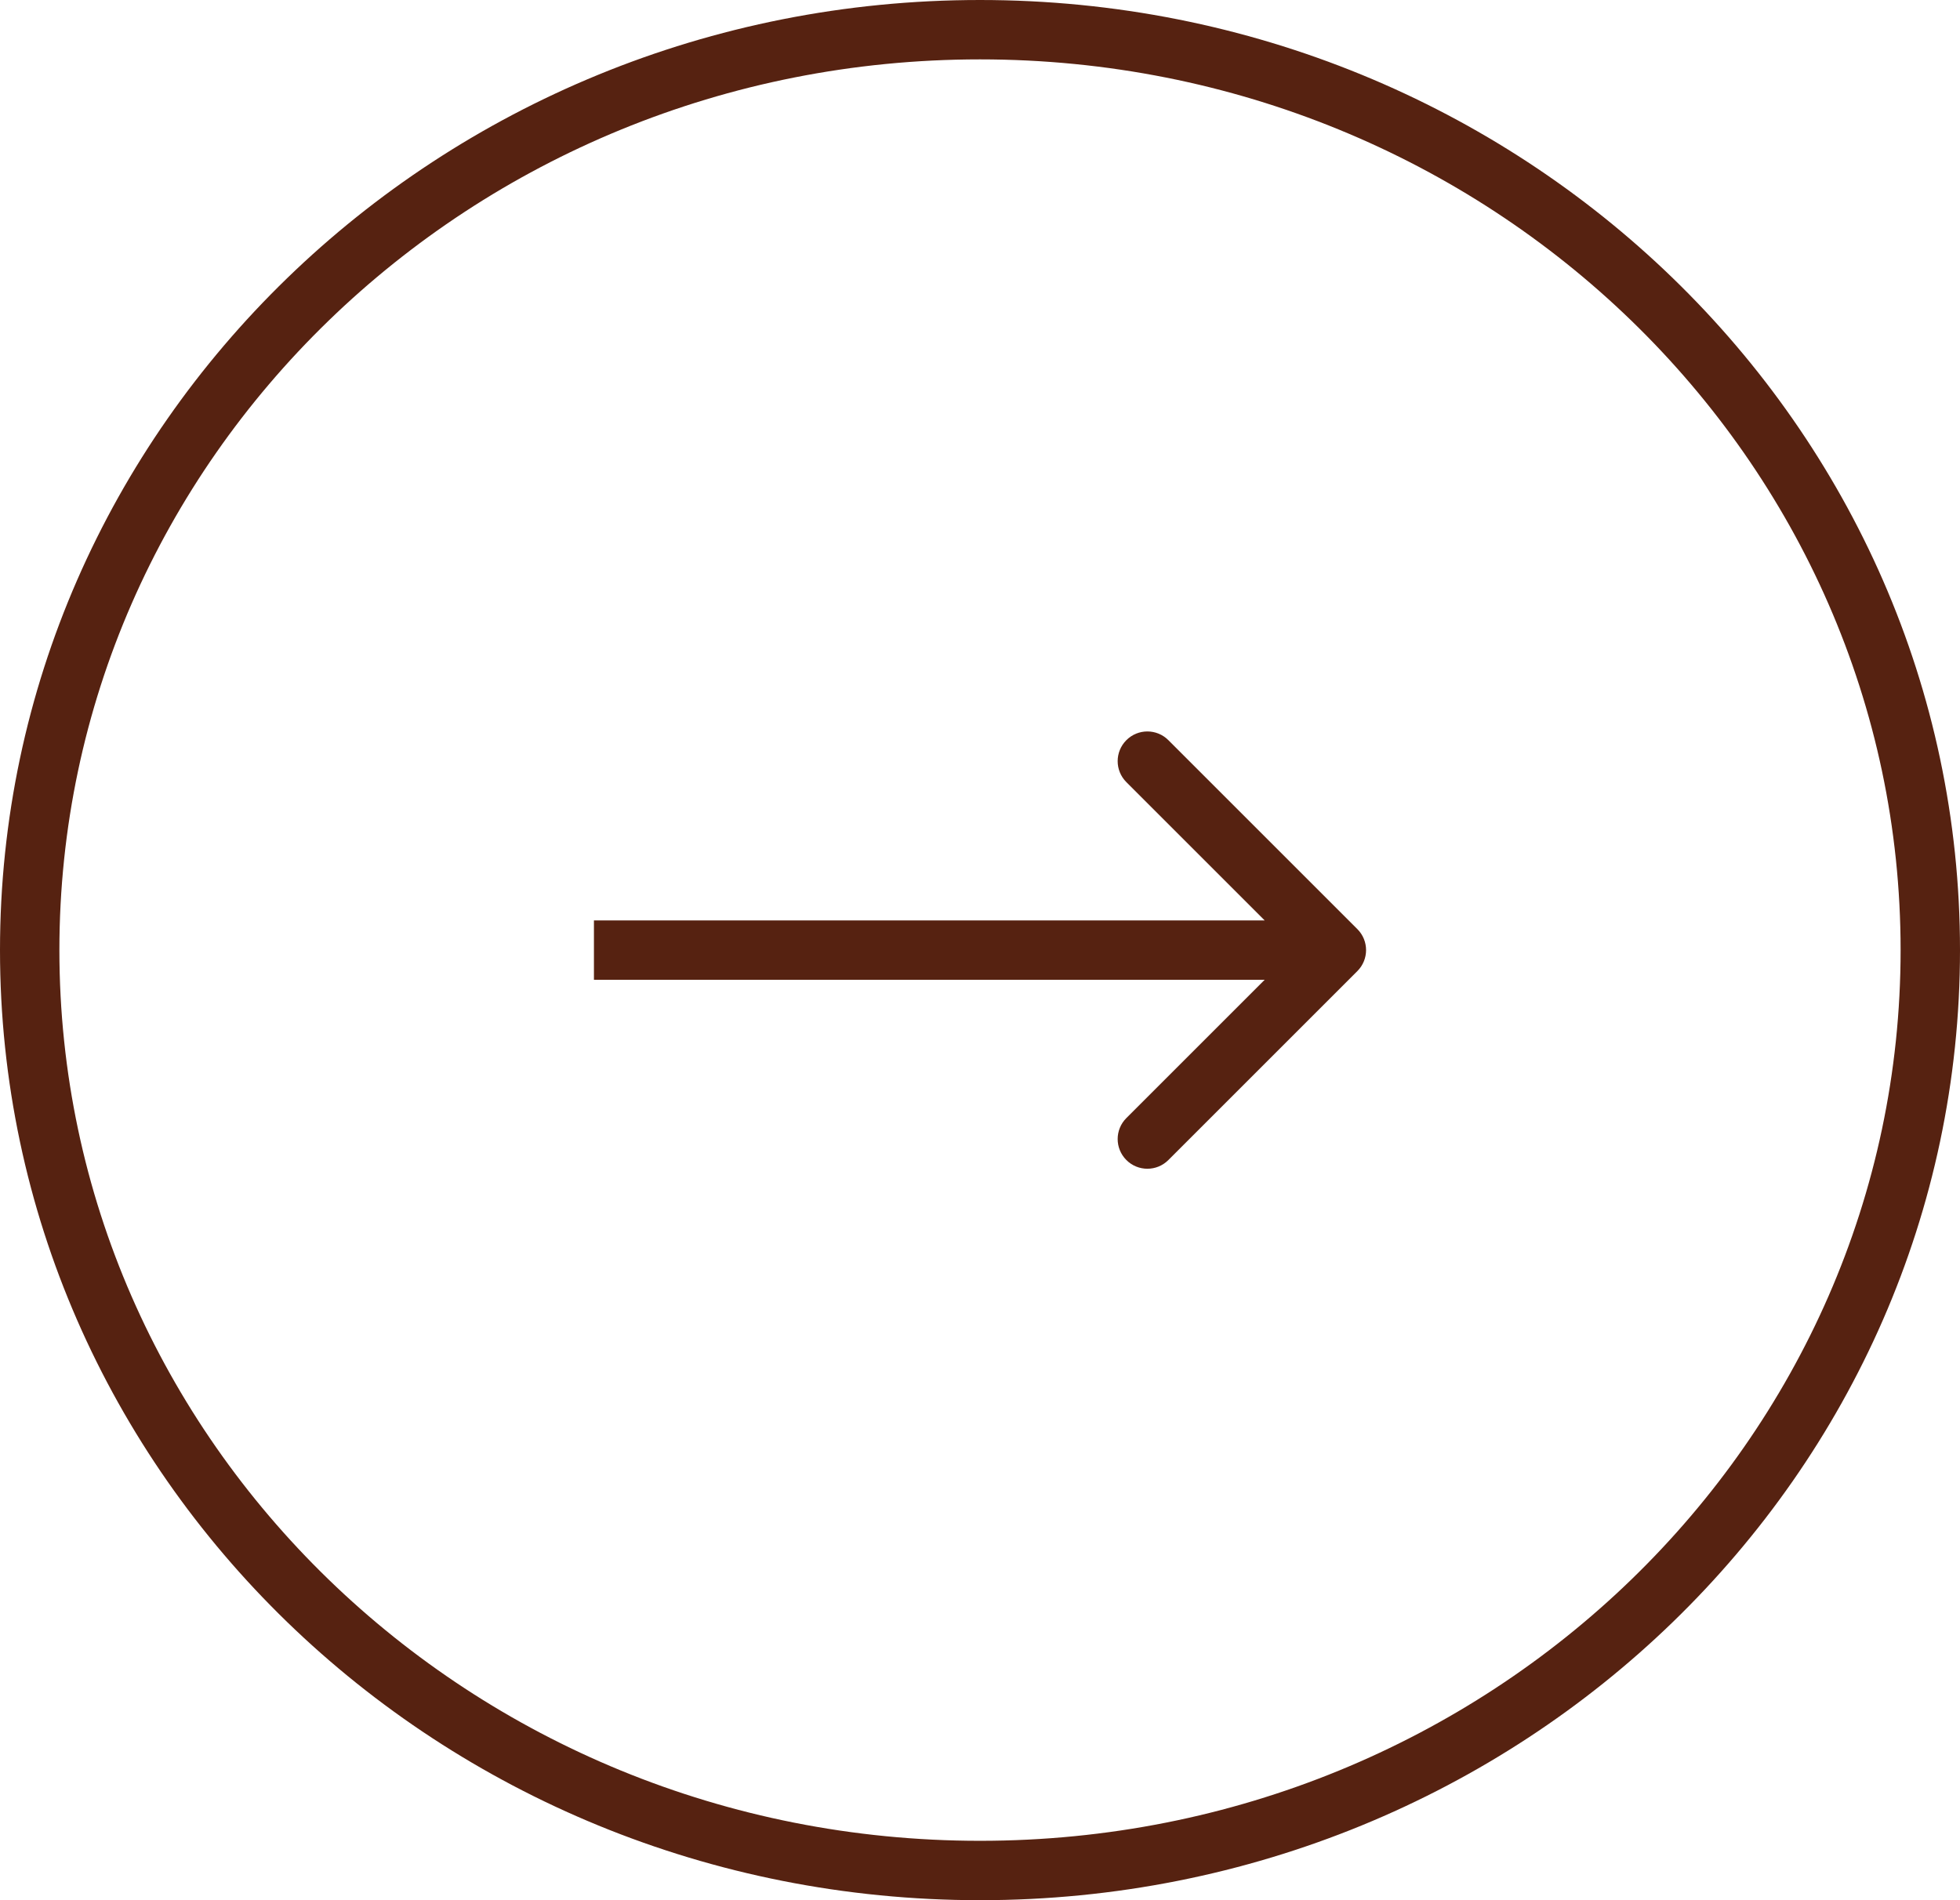 <svg width="66" height="64" viewBox="0 0 66 64" fill="none" xmlns="http://www.w3.org/2000/svg">
	<path d="M65 32C65 49.092 50.702 63 33 63C15.298 63 1 49.092 1 32C1 14.908 15.298 1 33 1C50.702 1 65 14.908 65 32Z" stroke="#562211" stroke-width="2" />
	<path d="M45.707 32.707C46.098 32.317 46.098 31.683 45.707 31.293L39.343 24.929C38.953 24.538 38.319 24.538 37.929 24.929C37.538 25.32 37.538 25.953 37.929 26.343L43.586 32L37.929 37.657C37.538 38.047 37.538 38.681 37.929 39.071C38.319 39.462 38.953 39.462 39.343 39.071L45.707 32.707ZM20 33L45 33L45 31L20 31L20 33Z" fill="#562211" />
</svg>
